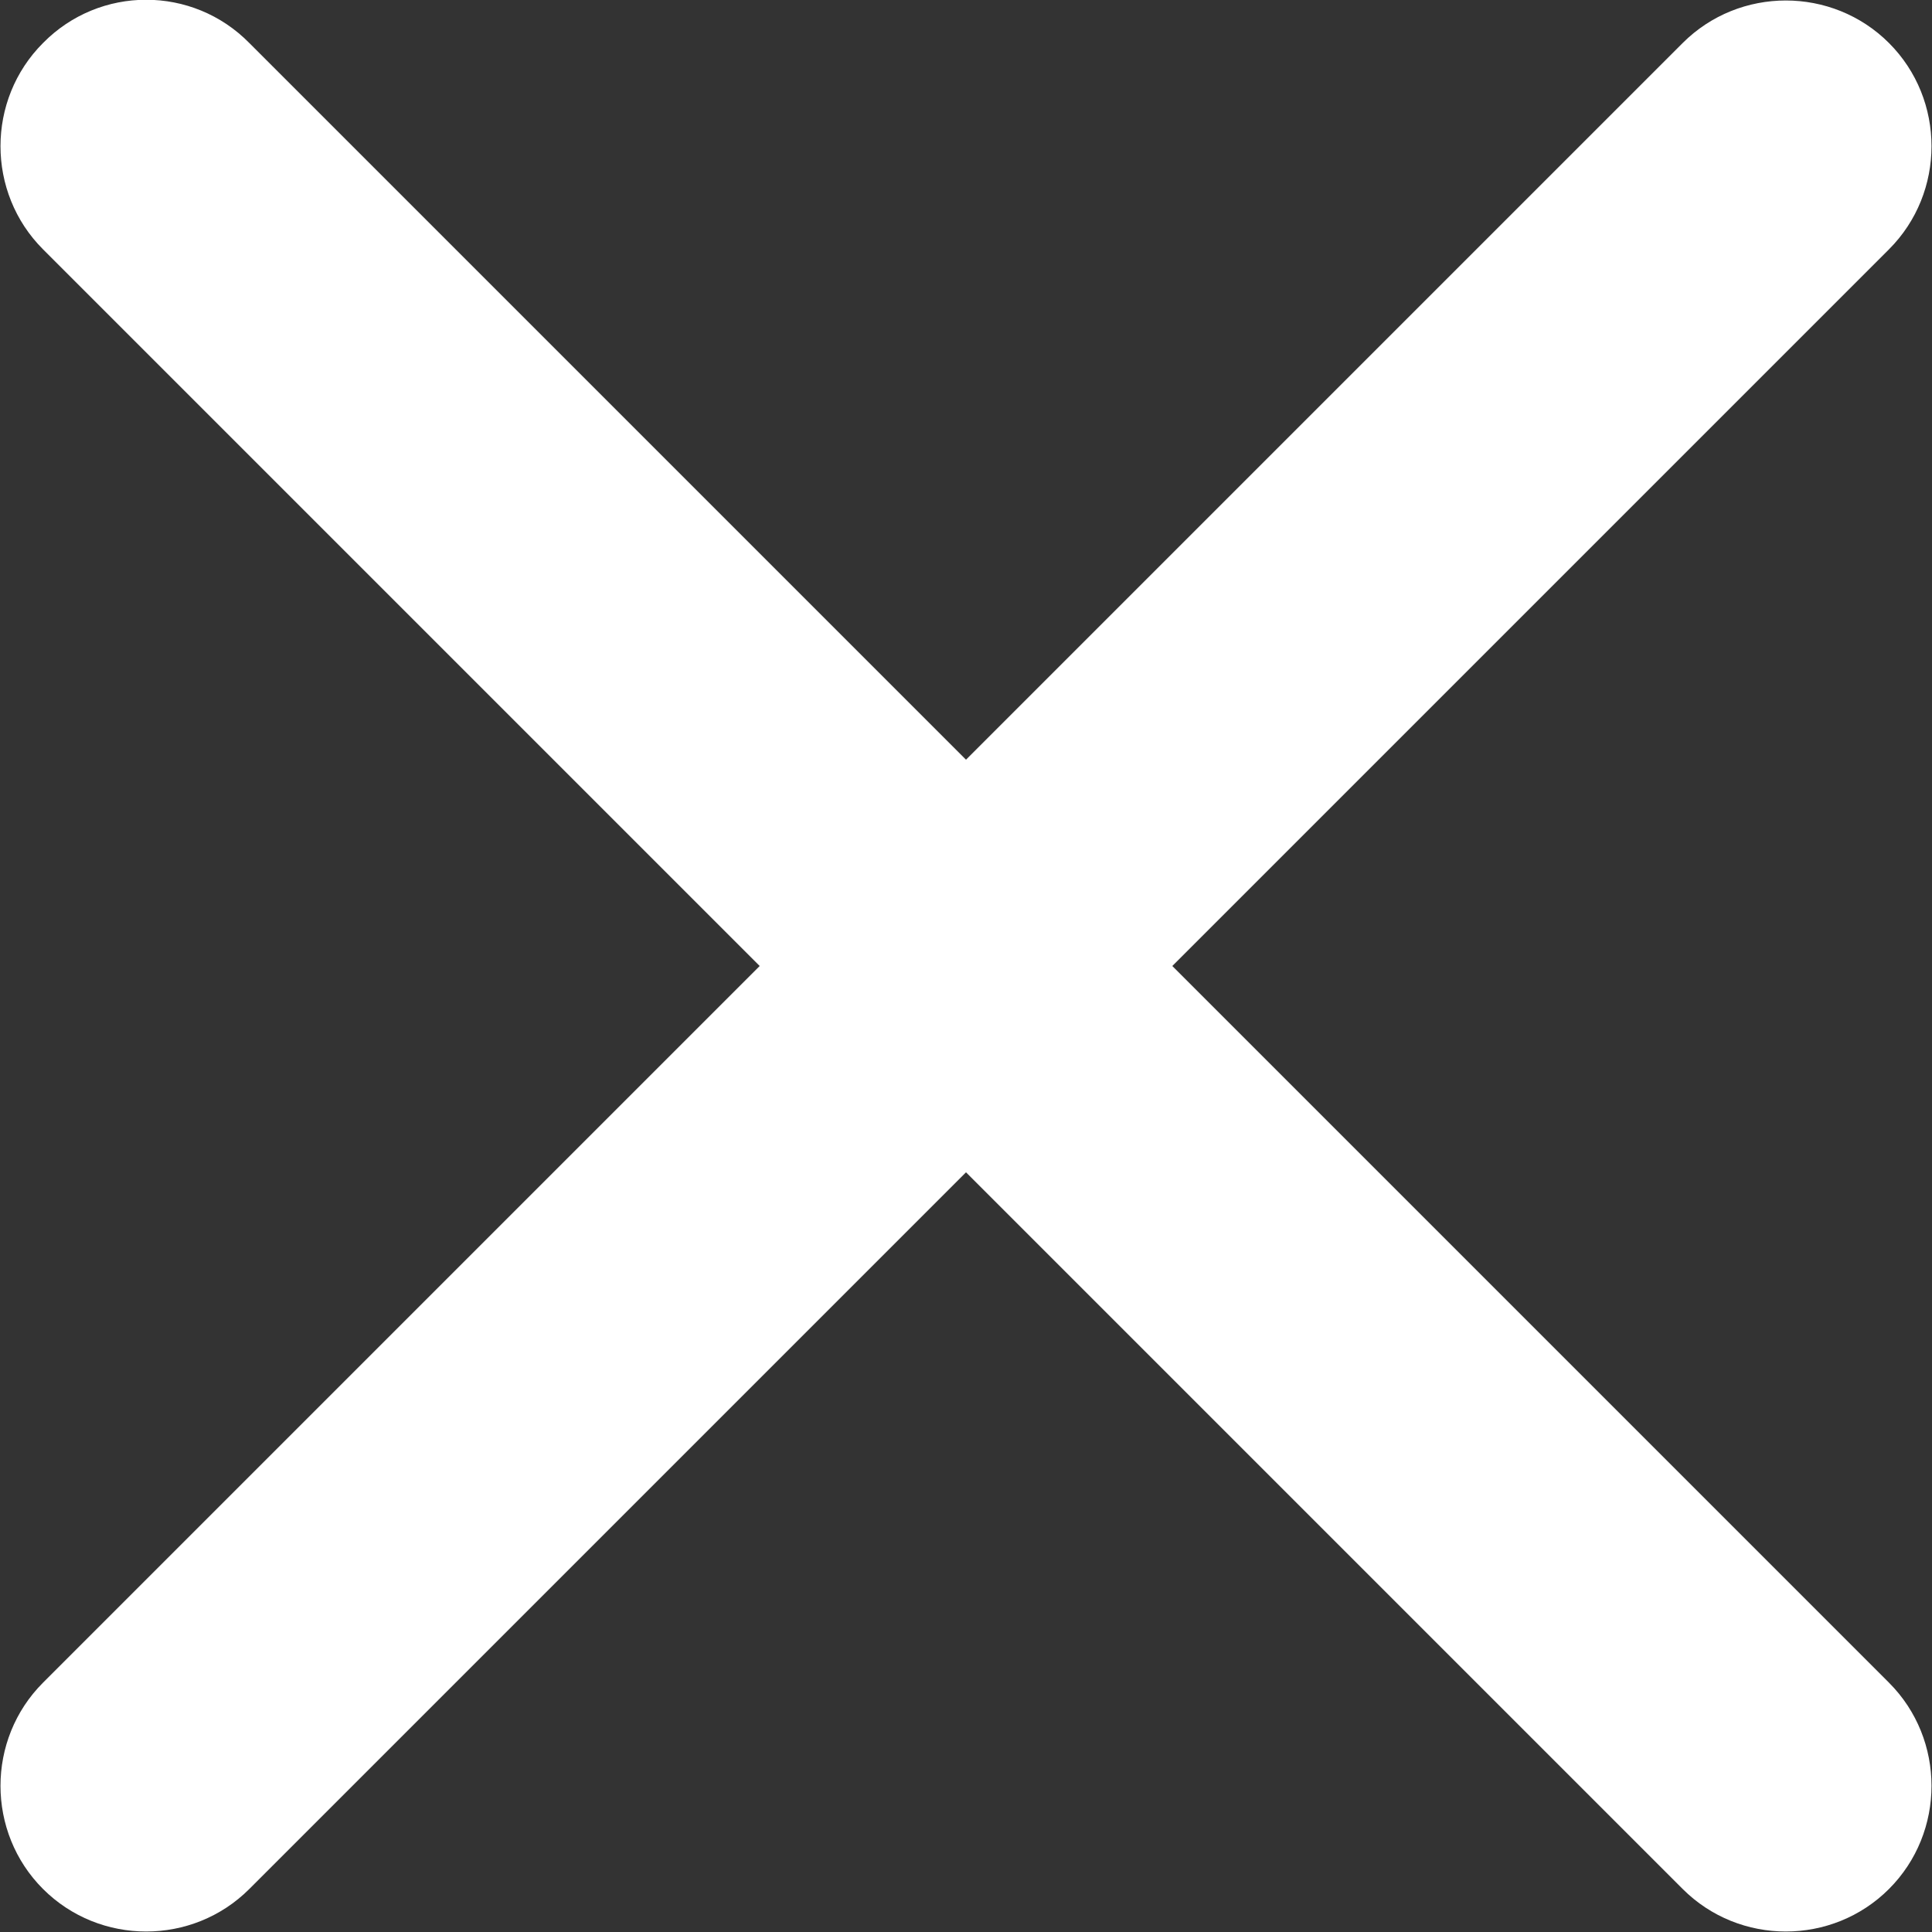<?xml version="1.0" encoding="UTF-8"?><svg xmlns="http://www.w3.org/2000/svg" viewBox="0 0 19.76 19.76"><rect x="0" y="0" width="19.76" height="19.76" fill="#333333" stroke="none"/><defs><style>.e{fill:#fff;}</style></defs><g id="a"/><g id="b"><g id="c"><path id="d" class="e" d="M19.32,.44h0c-.58-.58-1.53-.58-2.11,0l-7.33,7.33L2.55,.44C1.97-.15,1.02-.15,.44,.44h0c-.58,.58-.58,1.53,0,2.11l7.33,7.33L.44,17.21c-.58,.58-.58,1.53,0,2.11h0c.58,.58,1.53,.58,2.11,0l7.33-7.33,7.33,7.33c.58,.58,1.53,.58,2.11,0h0c.58-.58,.58-1.53,0-2.11l-7.33-7.33,7.33-7.33c.58-.58,.58-1.53,0-2.11Z"/></g></g></svg>